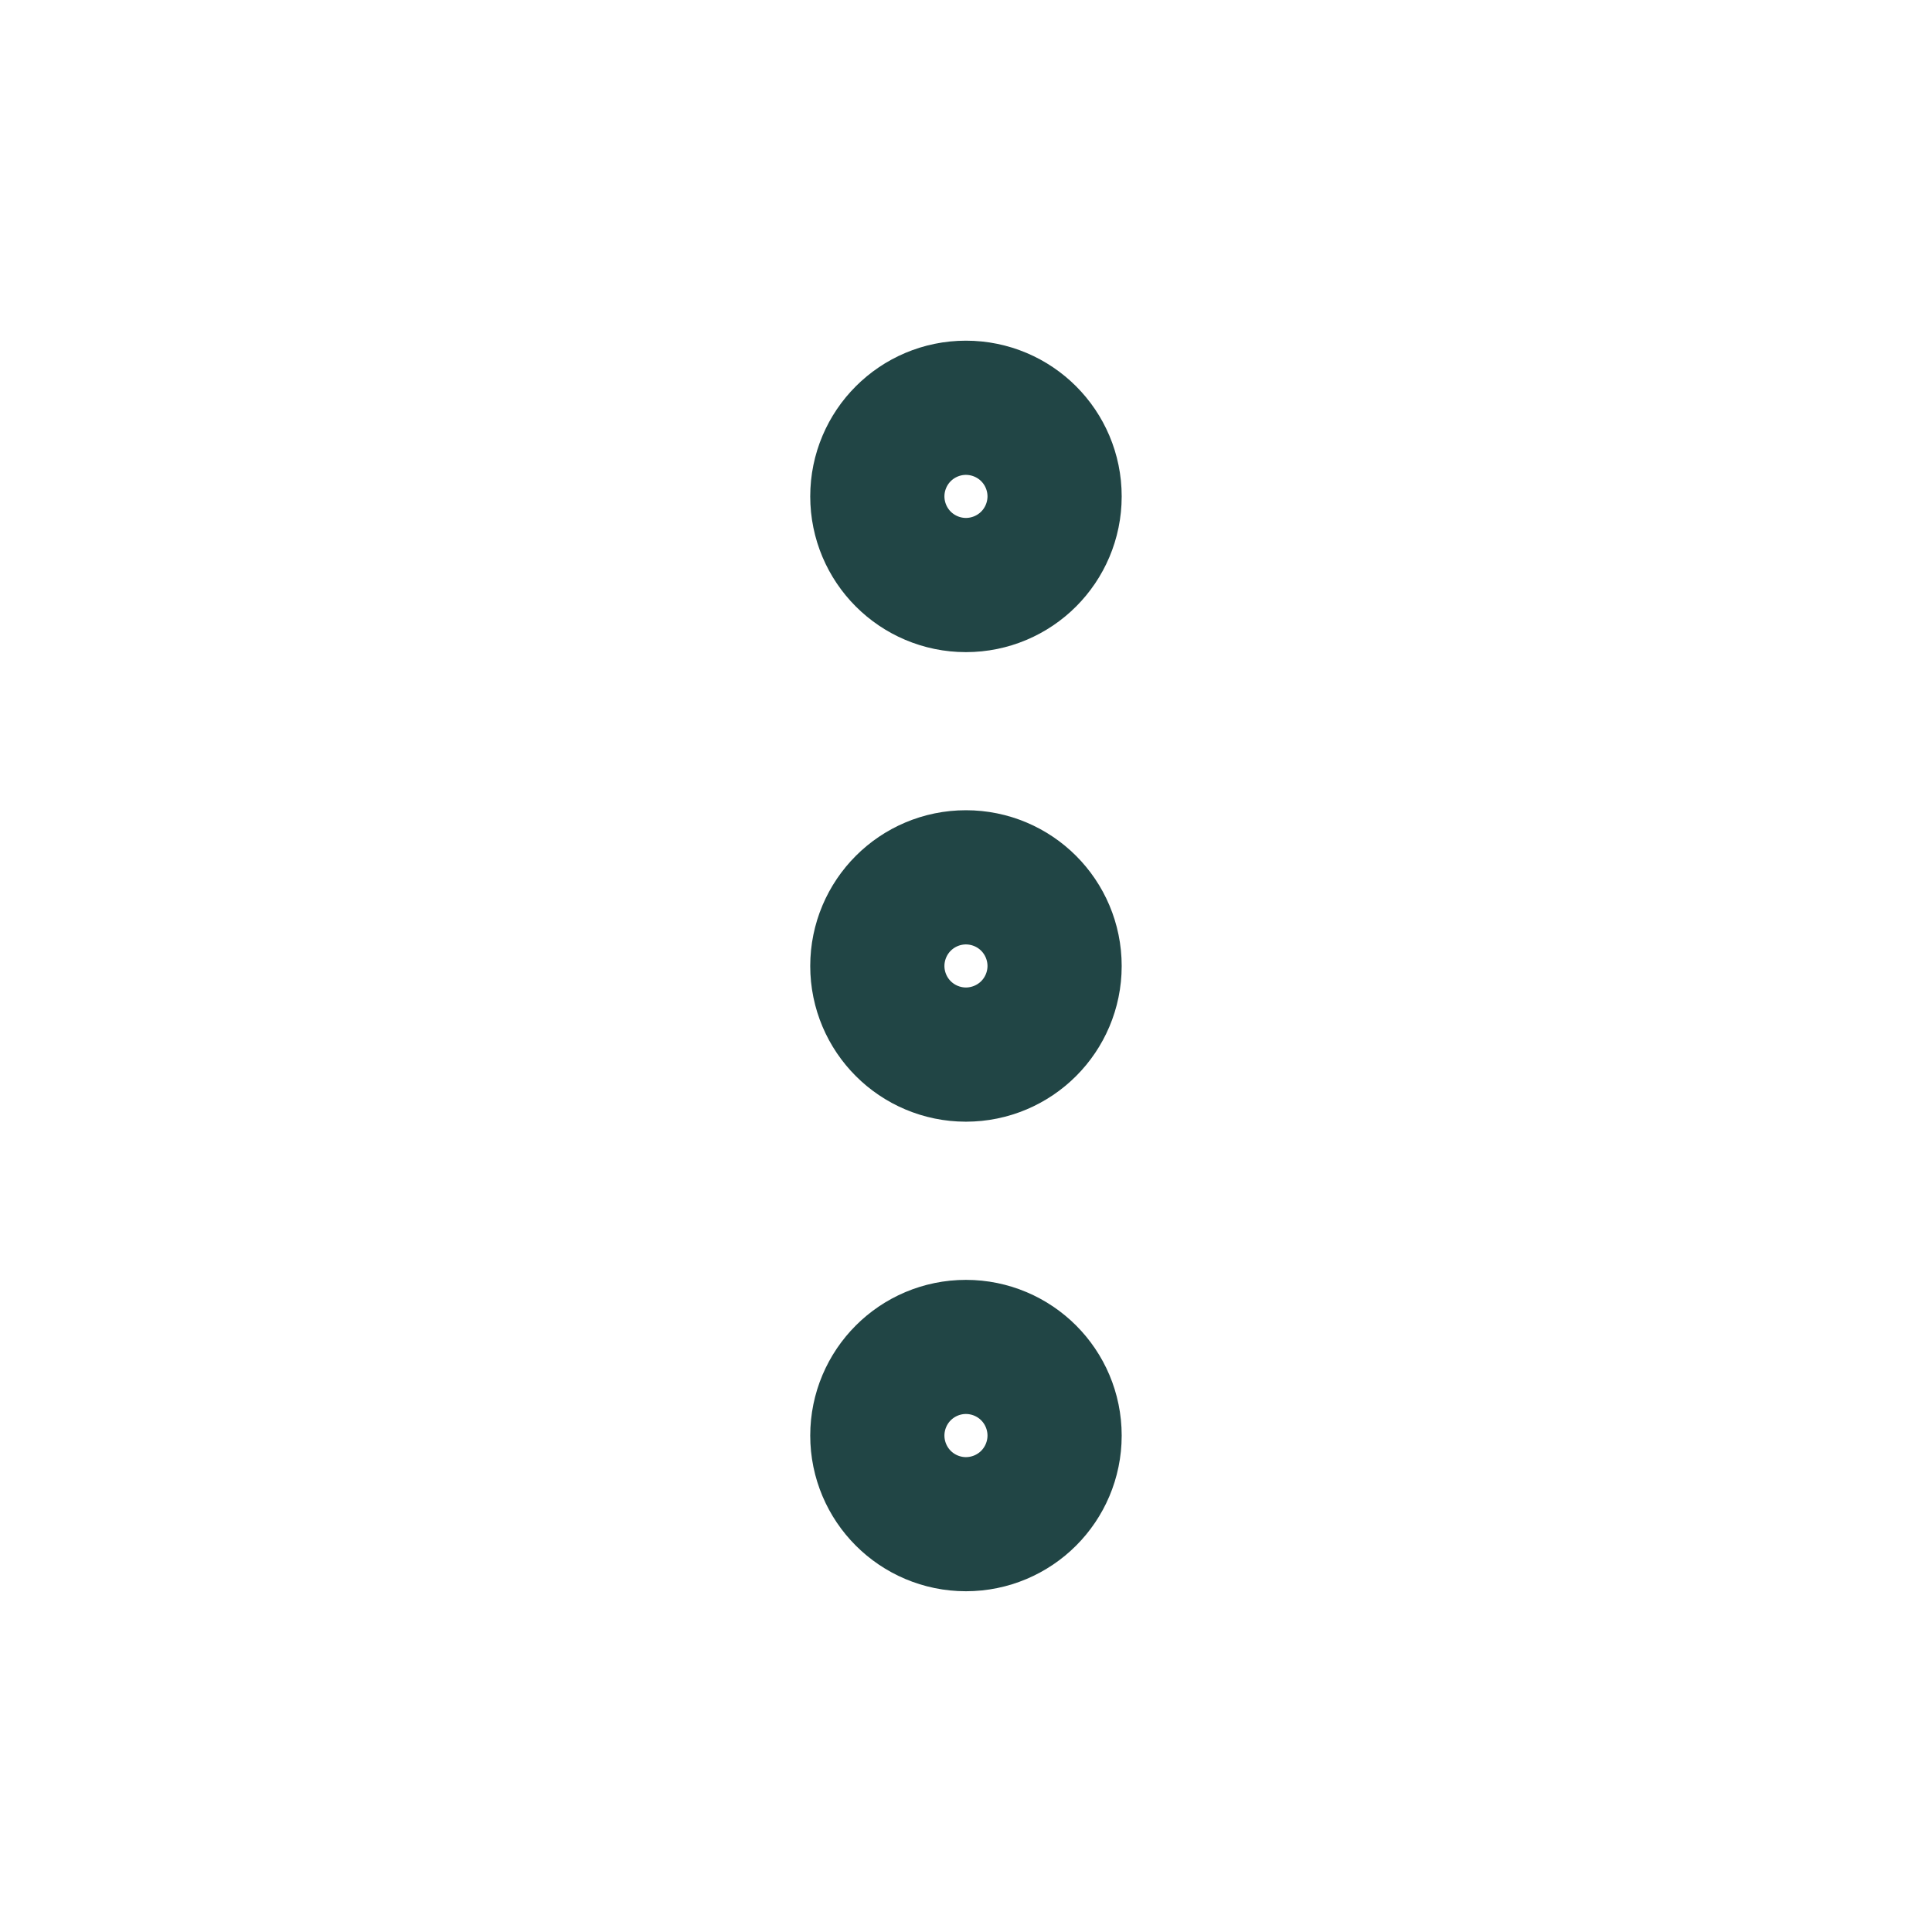 <svg width="24" height="24" viewBox="0 0 24 24" fill="none" xmlns="http://www.w3.org/2000/svg">
<path d="M11.999 12.833C12.46 12.833 12.833 12.46 12.833 12C12.833 11.539 12.46 11.166 11.999 11.166C11.539 11.166 11.166 11.539 11.166 12C11.166 12.46 11.539 12.833 11.999 12.833Z" stroke="#214545" stroke-width="2.202" stroke-linecap="round" stroke-linejoin="round"/>
<path d="M11.999 7C12.46 7 12.833 6.627 12.833 6.166C12.833 5.706 12.46 5.333 11.999 5.333C11.539 5.333 11.166 5.706 11.166 6.166C11.166 6.627 11.539 7 11.999 7Z" stroke="#214545" stroke-width="2.202" stroke-linecap="round" stroke-linejoin="round"/>
<path d="M11.999 18.666C12.46 18.666 12.833 18.293 12.833 17.833C12.833 17.373 12.46 17 11.999 17C11.539 17 11.166 17.373 11.166 17.833C11.166 18.293 11.539 18.666 11.999 18.666Z" stroke="#214545" stroke-width="2.202" stroke-linecap="round" stroke-linejoin="round"/>
</svg>

